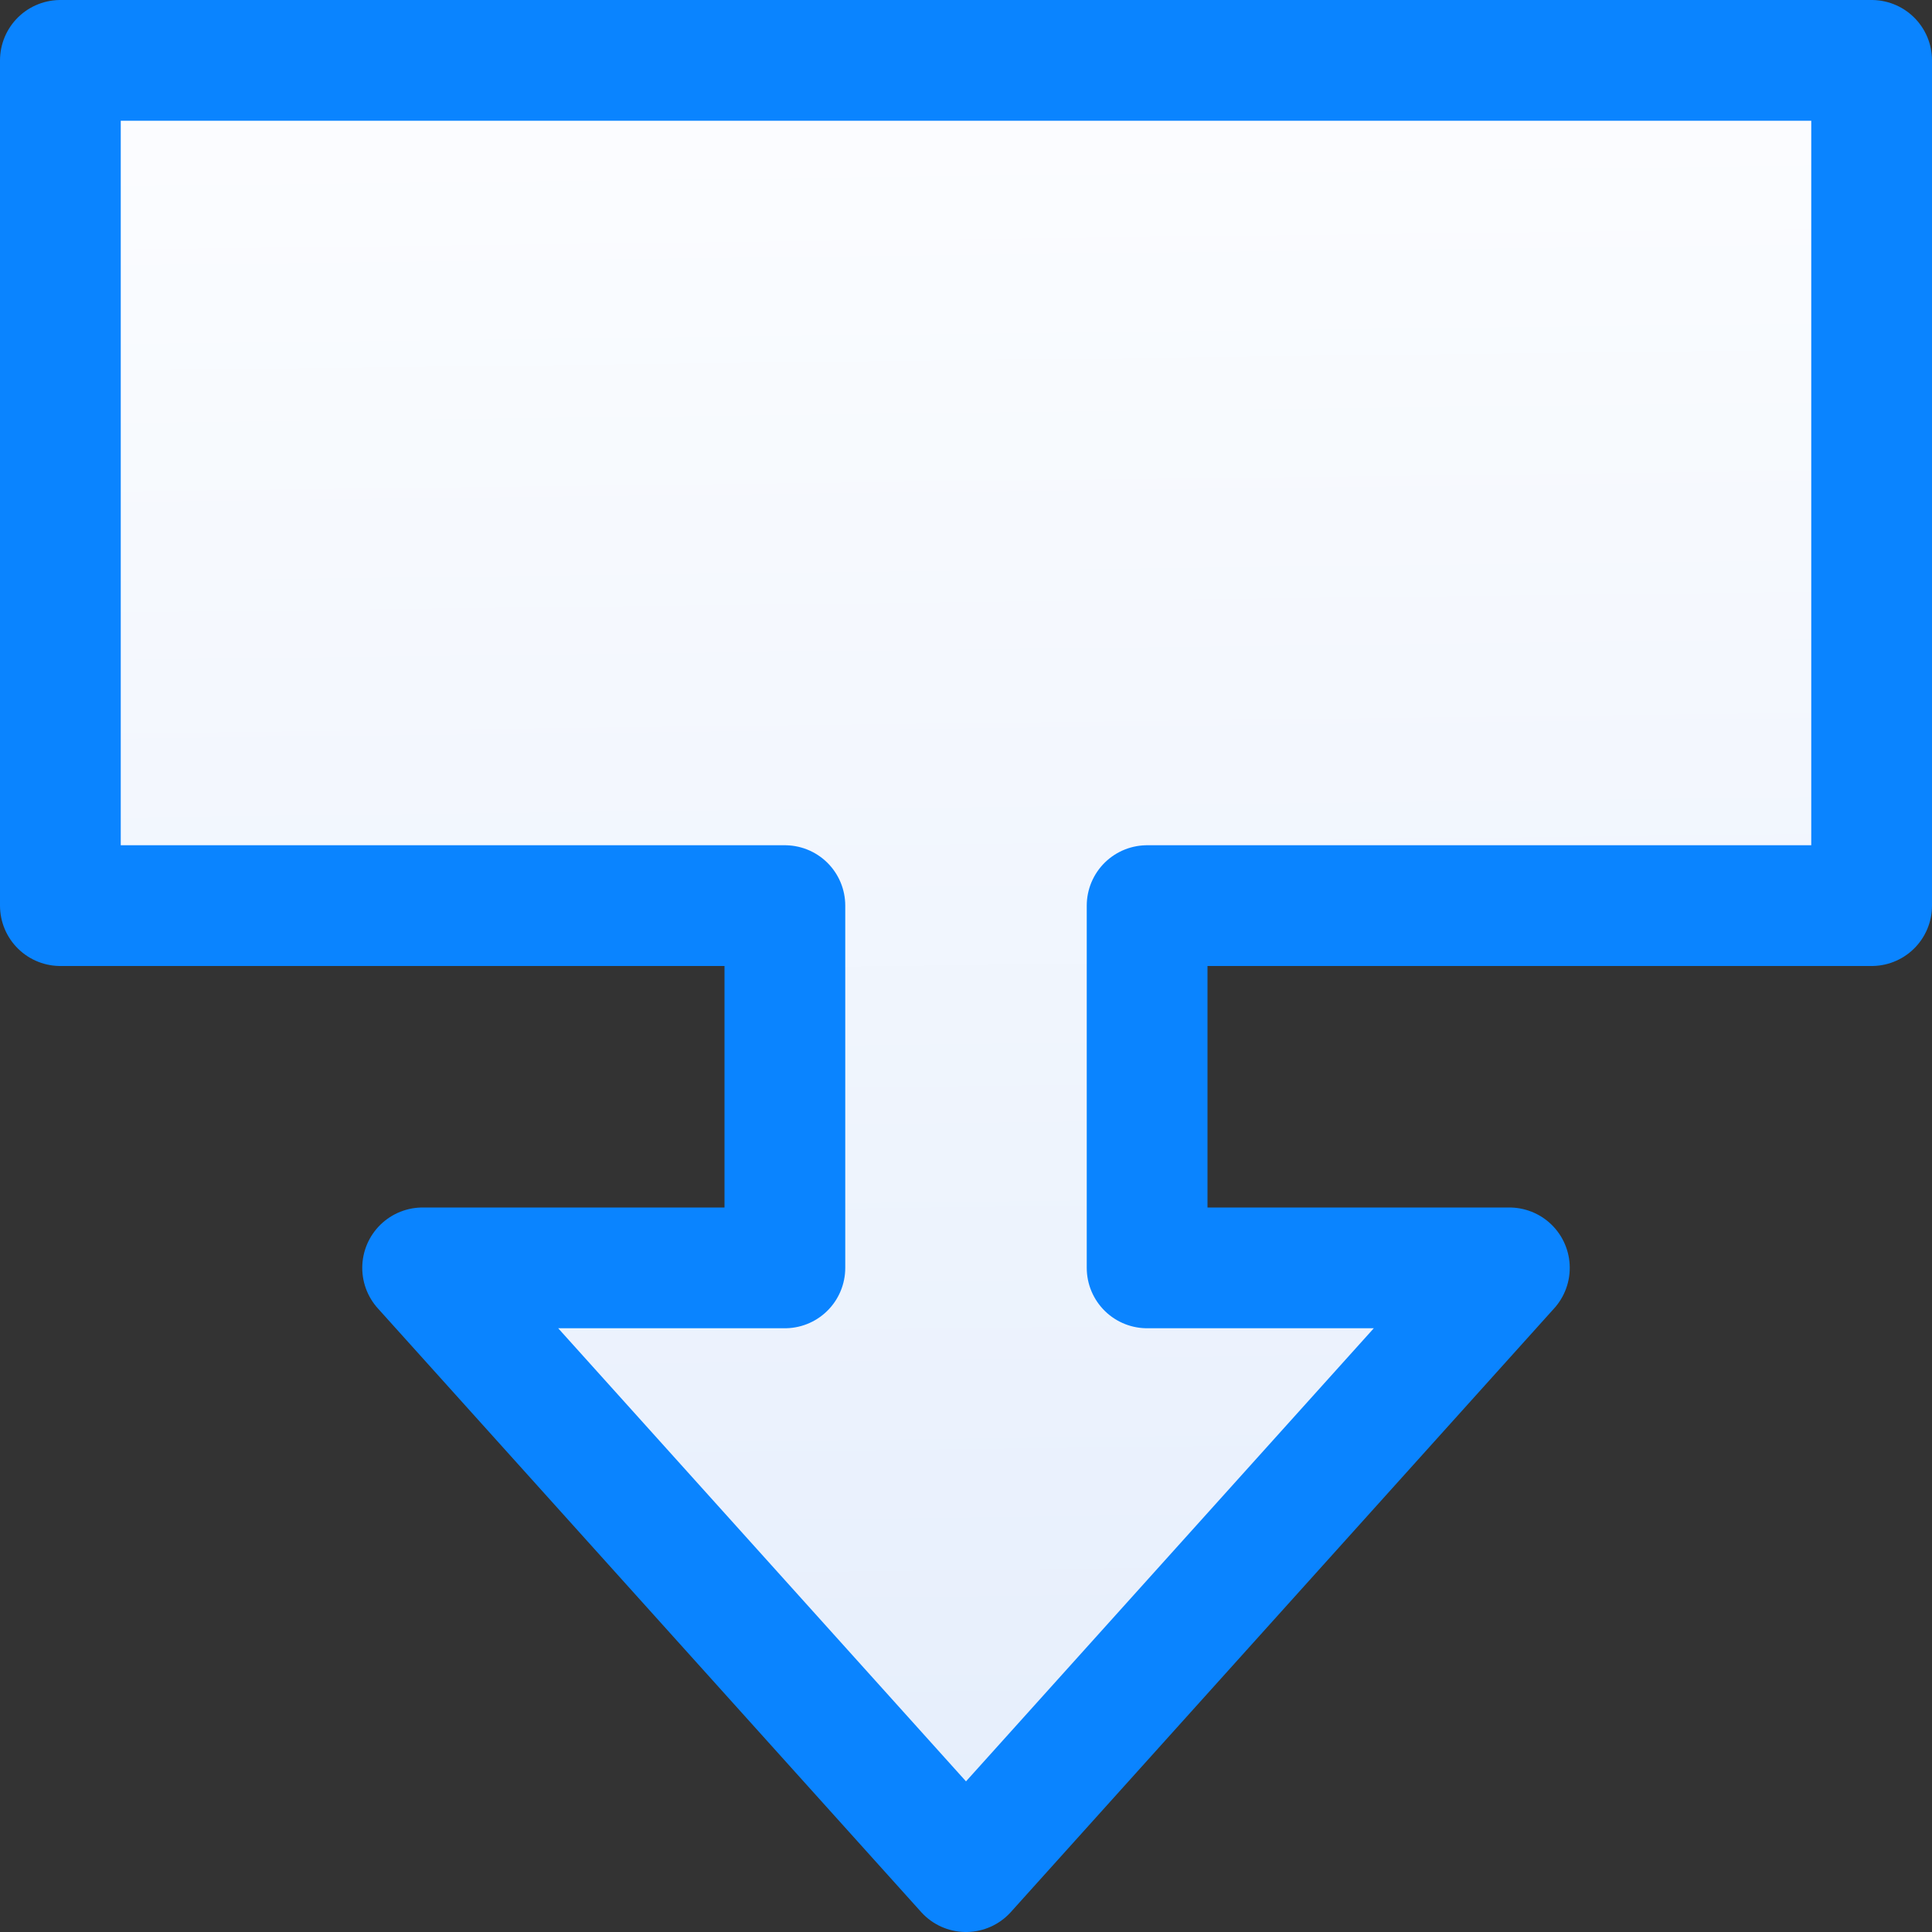 <svg viewBox="0 0 16 16" xmlns="http://www.w3.org/2000/svg" xmlns:xlink="http://www.w3.org/1999/xlink"><rect x="0" y="0" width="16" height="16" fill="#333333" stroke="none"/><linearGradient id="a" gradientUnits="userSpaceOnUse" x1="8" x2="7.817" y1="15.5" y2=".487"><stop offset="0" stop-color="#e5eefc"/><stop offset="1" stop-color="#fcfdff"/></linearGradient><path d="m.5.5v7h6v3h-3l4.5 5 4.5-5h-3v-3h6v-7z" fill="url(#a)" stroke="#0a84ff" stroke-linejoin="round"/></svg>